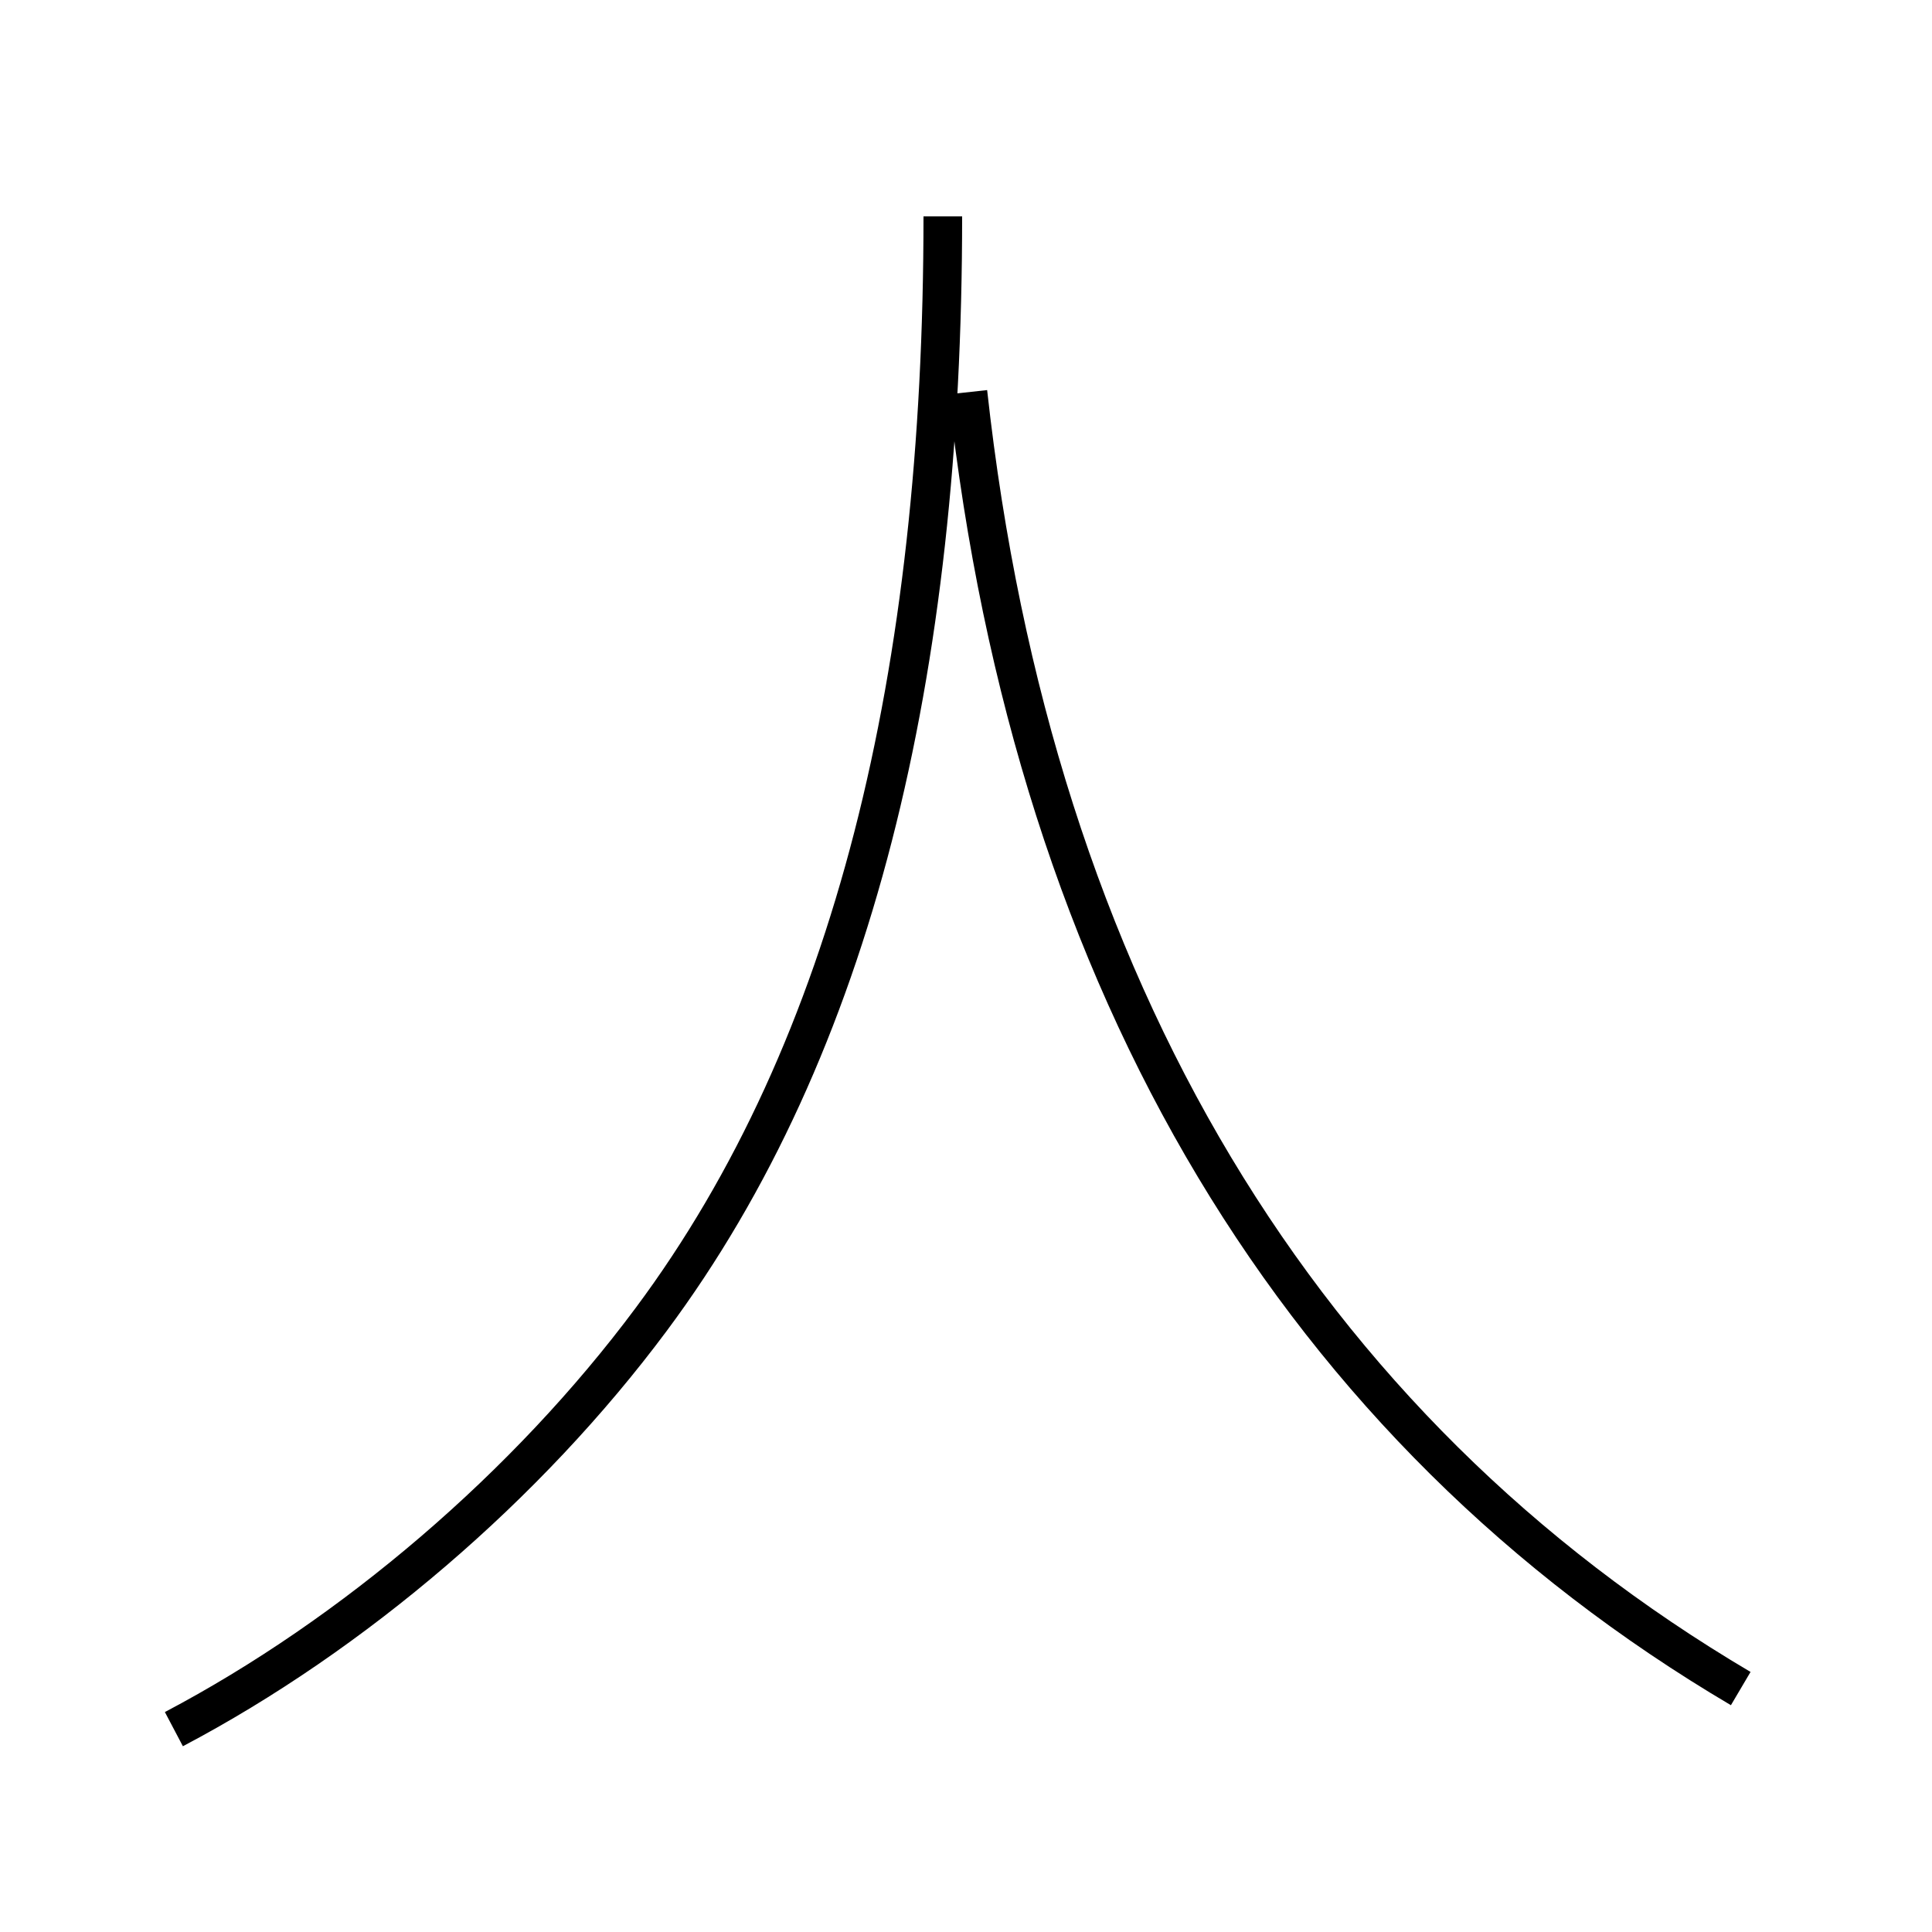<?xml version='1.0' encoding='utf8'?>
<svg viewBox="0.0 -6.0 50.0 50.0" version="1.1" xmlns="http://www.w3.org/2000/svg">
<rect x="0.0" y="-6.0" width="50.0" height="50.0" fill="#808080" stroke="none"/>
<rect x="-1000" y="-1000" width="2000" height="2000" stroke="white" fill="white"/>
<g style="fill:white;stroke:#000000;  stroke-width:1">
<path d="M 4.5 0.75 C 9.15 -1.7 13.65 -5.55 16.85 -9.85 C 22.1 -16.9 24.4 -26.6 24.4 -38.4 M 45.05 -0.3 C 33.7 -7.0 26.75 -18.4 25.05 -33.85" transform="translate(0.0 38.0)" />
</g>
</svg>